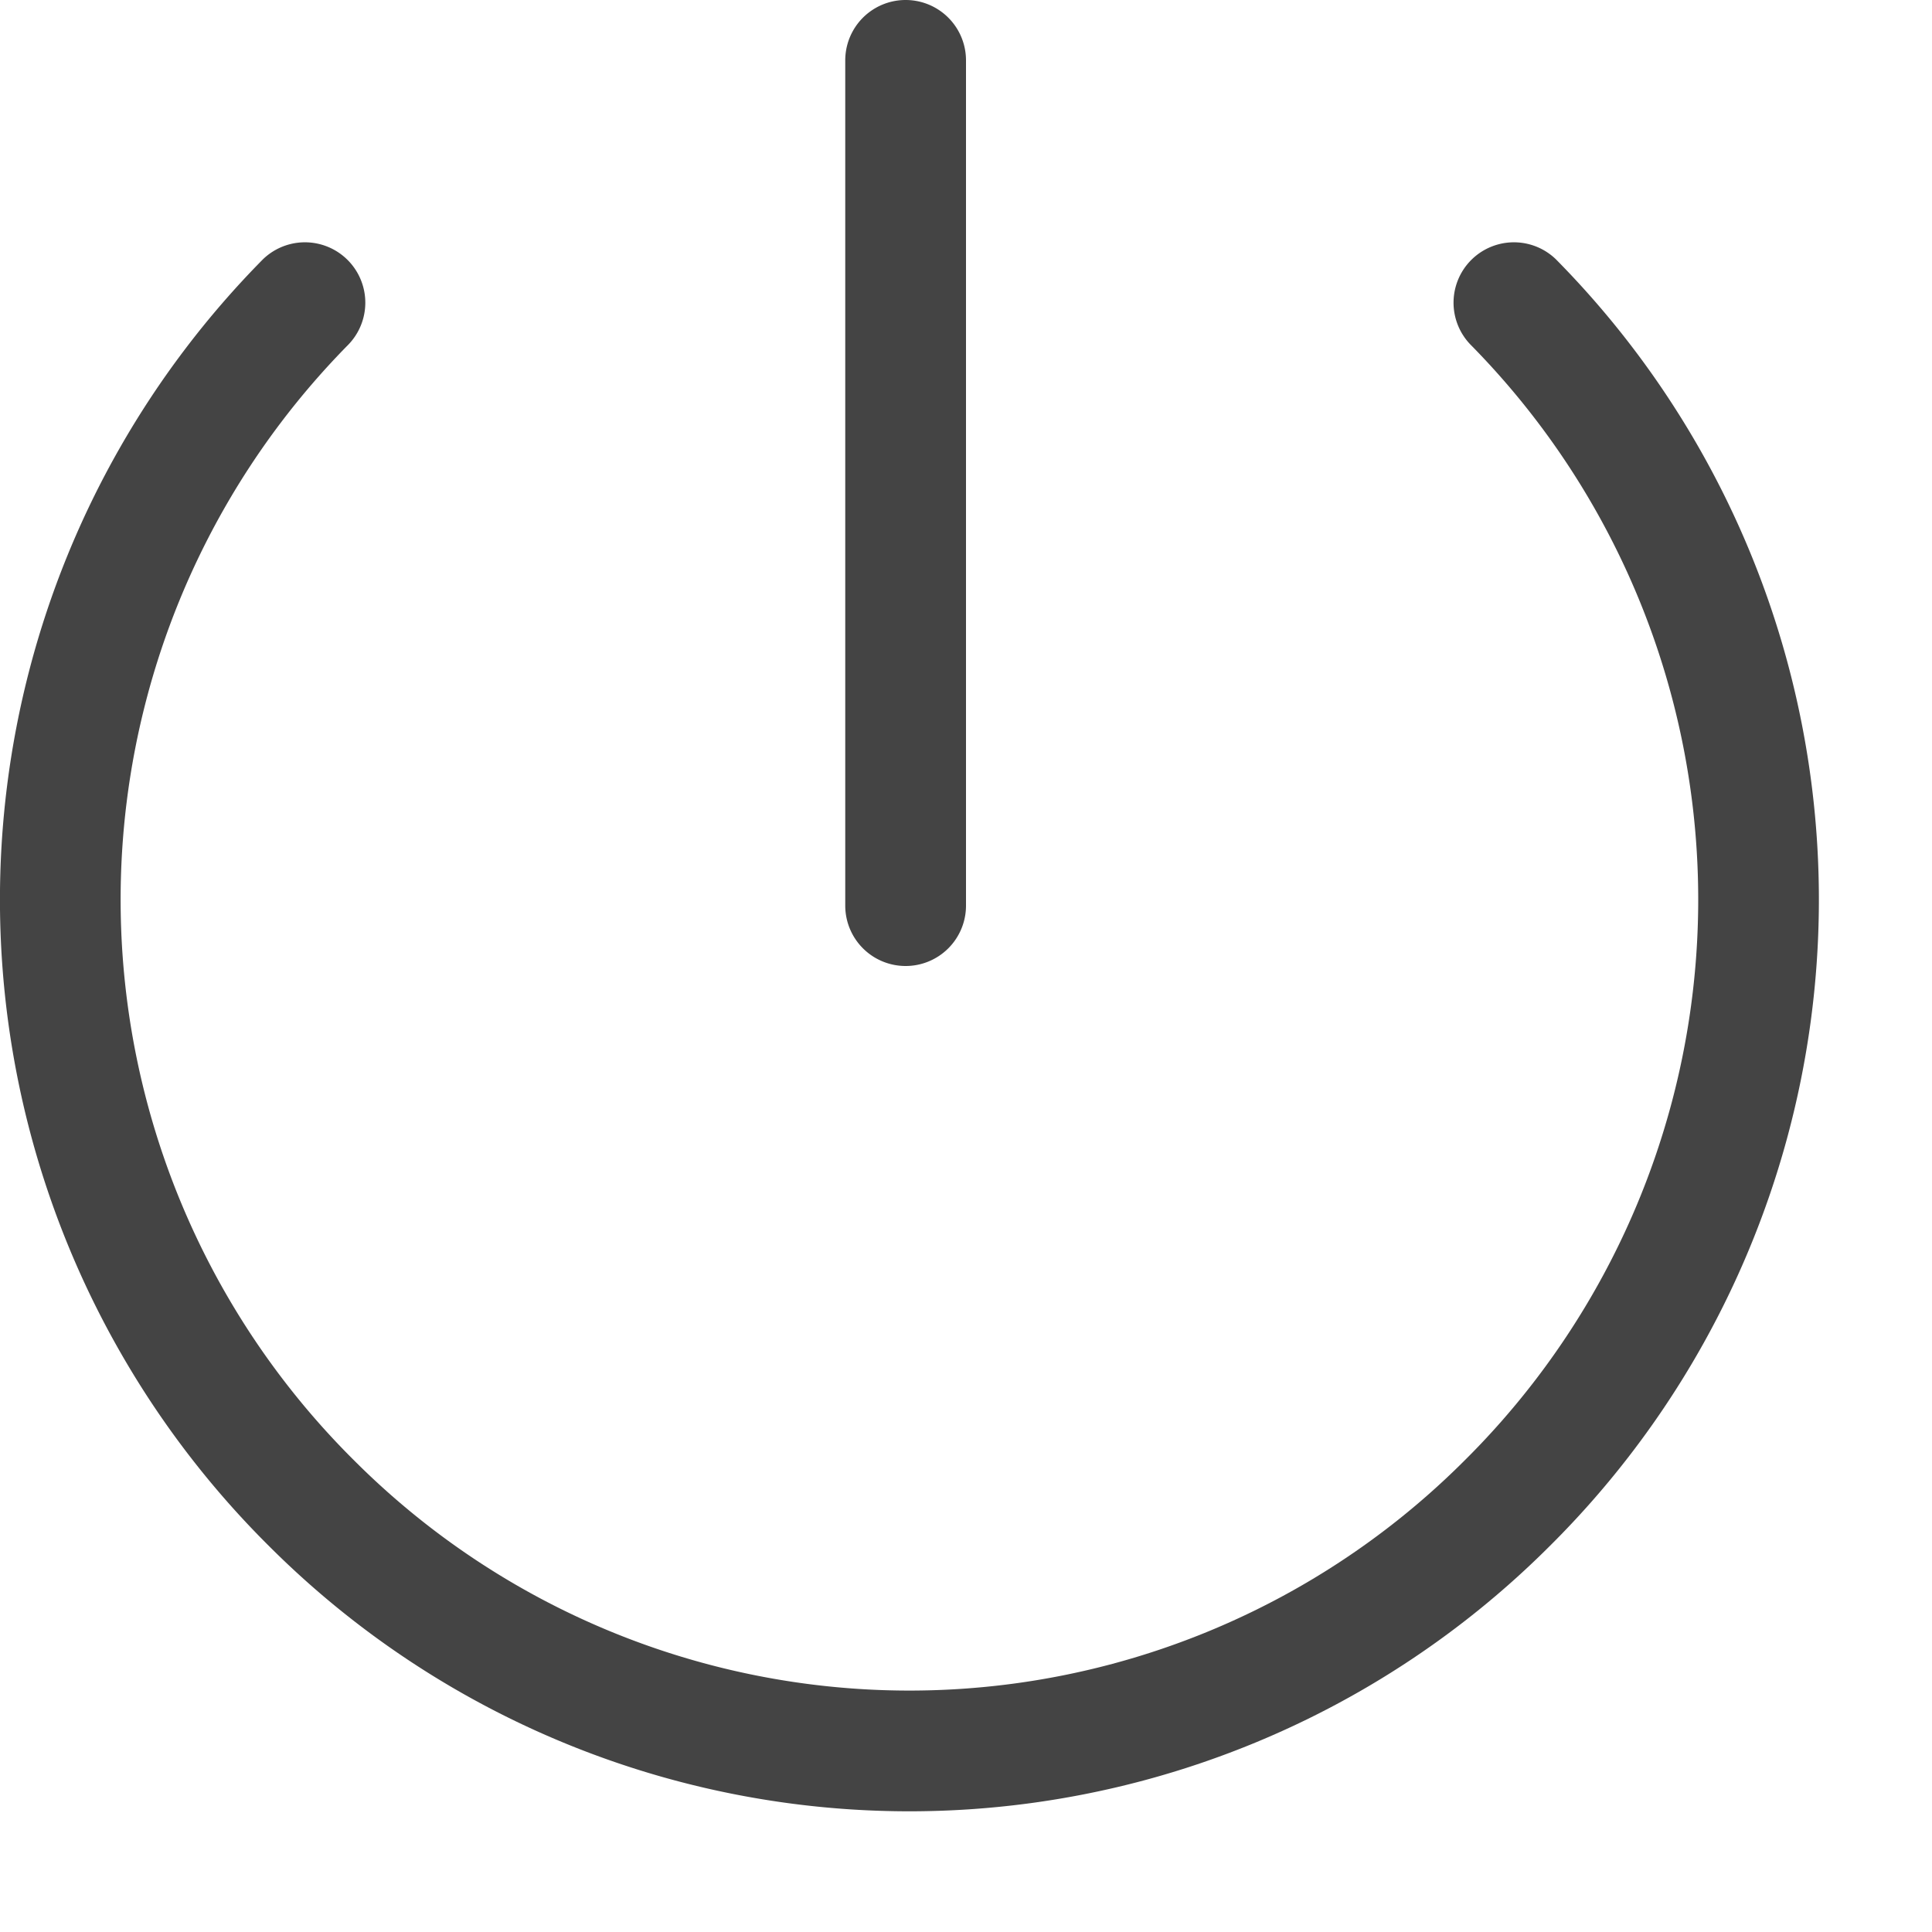 <svg xmlns="http://www.w3.org/2000/svg" viewBox="0 0 16 16"><defs><style>.cls-1{fill:#444;}</style></defs><title>Power</title><g id="Layer_2" data-name="Layer 2"><path class="cls-1" d="M7.5,8A.5.5,0,0,0,8,7.5V.5a.5.5,0,0,0-1,0v7A.5.5,0,0,0,7.5,8Z"/><path class="cls-1" d="M12.885,2.147a.5.5,0,0,0-.707.707,6.543,6.543,0,0,1-.051,9.243,6.5,6.5,0,0,1-9.192,0,6.544,6.544,0,0,1-.05-9.243.5.5,0,0,0-.707-.707,7.545,7.545,0,0,0,.05,10.657,7.5,7.5,0,0,0,10.606,0A7.544,7.544,0,0,0,12.885,2.147Z"/></g></svg>
